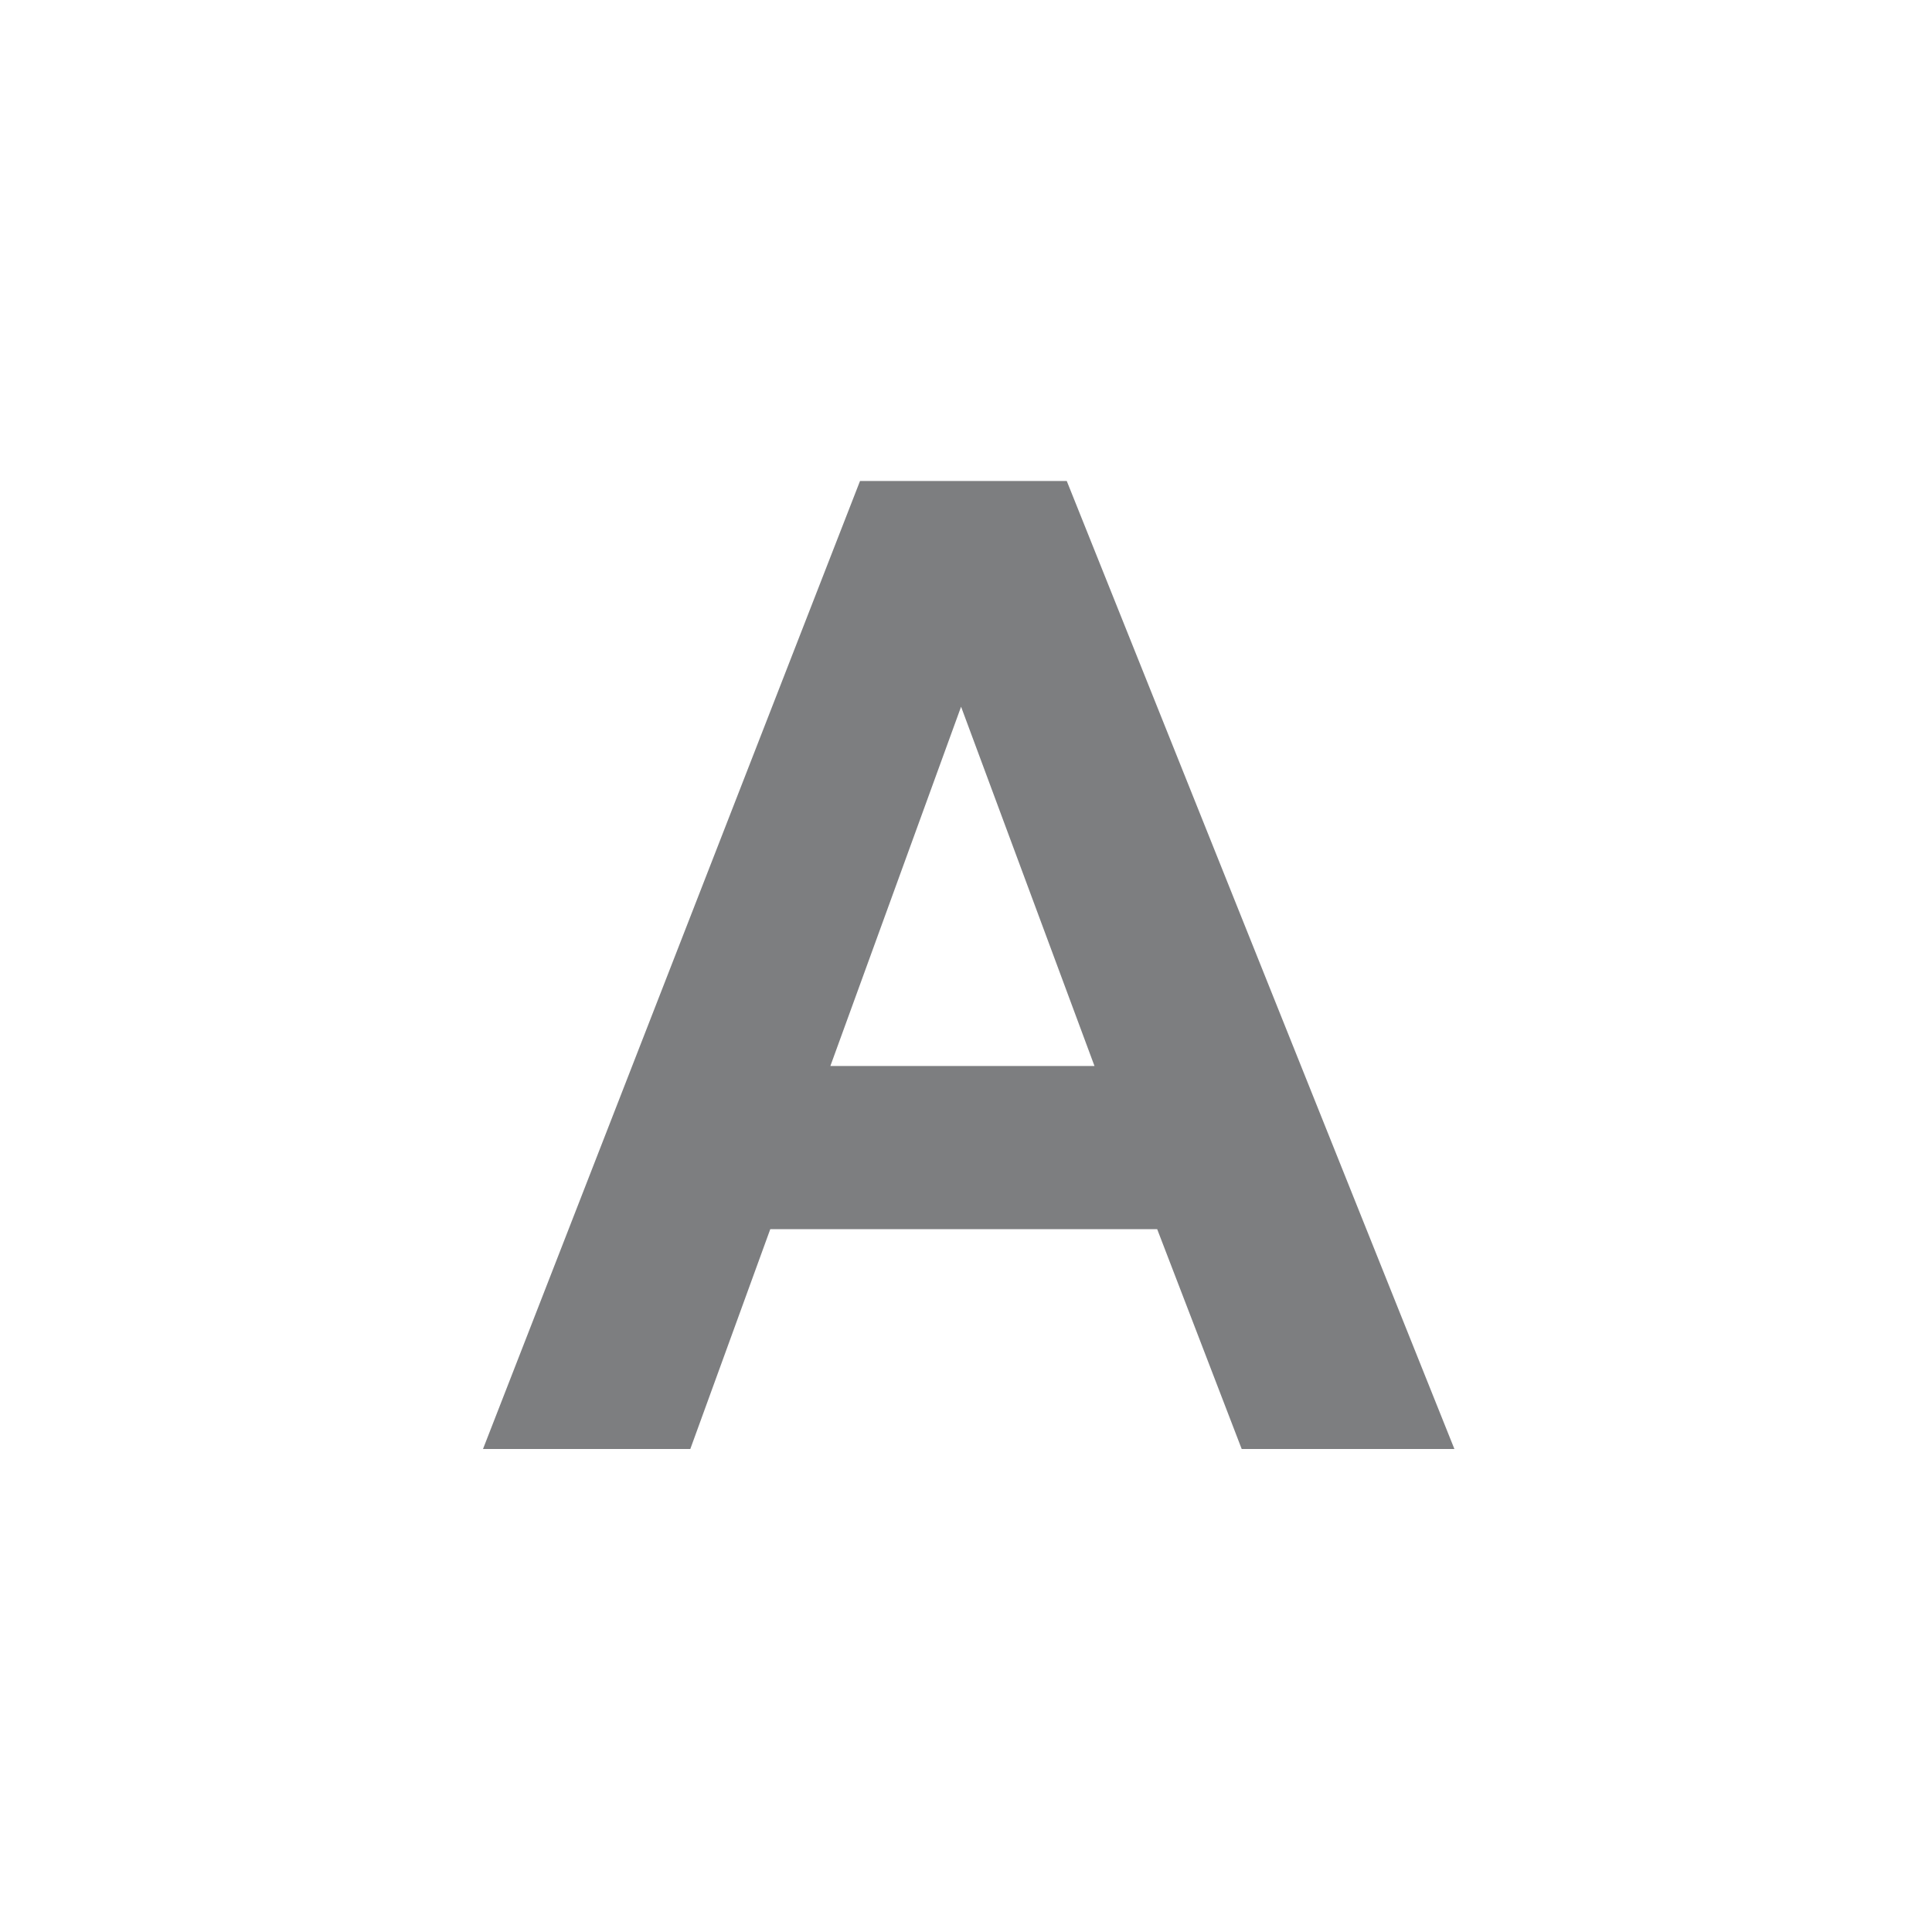 <?xml version="1.0" encoding="UTF-8"?>
<svg width="20px" height="20px" viewBox="0 0 20 20" version="1.1" xmlns="http://www.w3.org/2000/svg" xmlns:xlink="http://www.w3.org/1999/xlink">
    <!-- Generator: Sketch 52.4 (67378) - http://www.bohemiancoding.com/sketch -->
    <title>icon/编辑/中</title>
    <desc>Created with Sketch.</desc>
    <g id="icon/编辑/中" stroke="none" stroke-width="1" fill="none" fill-rule="evenodd">
        <path d="M15.056,15 L12.854,15 L11.979,12.724 L7.974,12.724 L7.146,15 L5,15 L8.903,4.979 L11.043,4.979 L15.056,15 Z M11.33,11.035 L9.949,7.316 L8.596,11.035 L11.33,11.035 Z" id="A" fill="#7D7E80"></path>
    </g>
</svg>